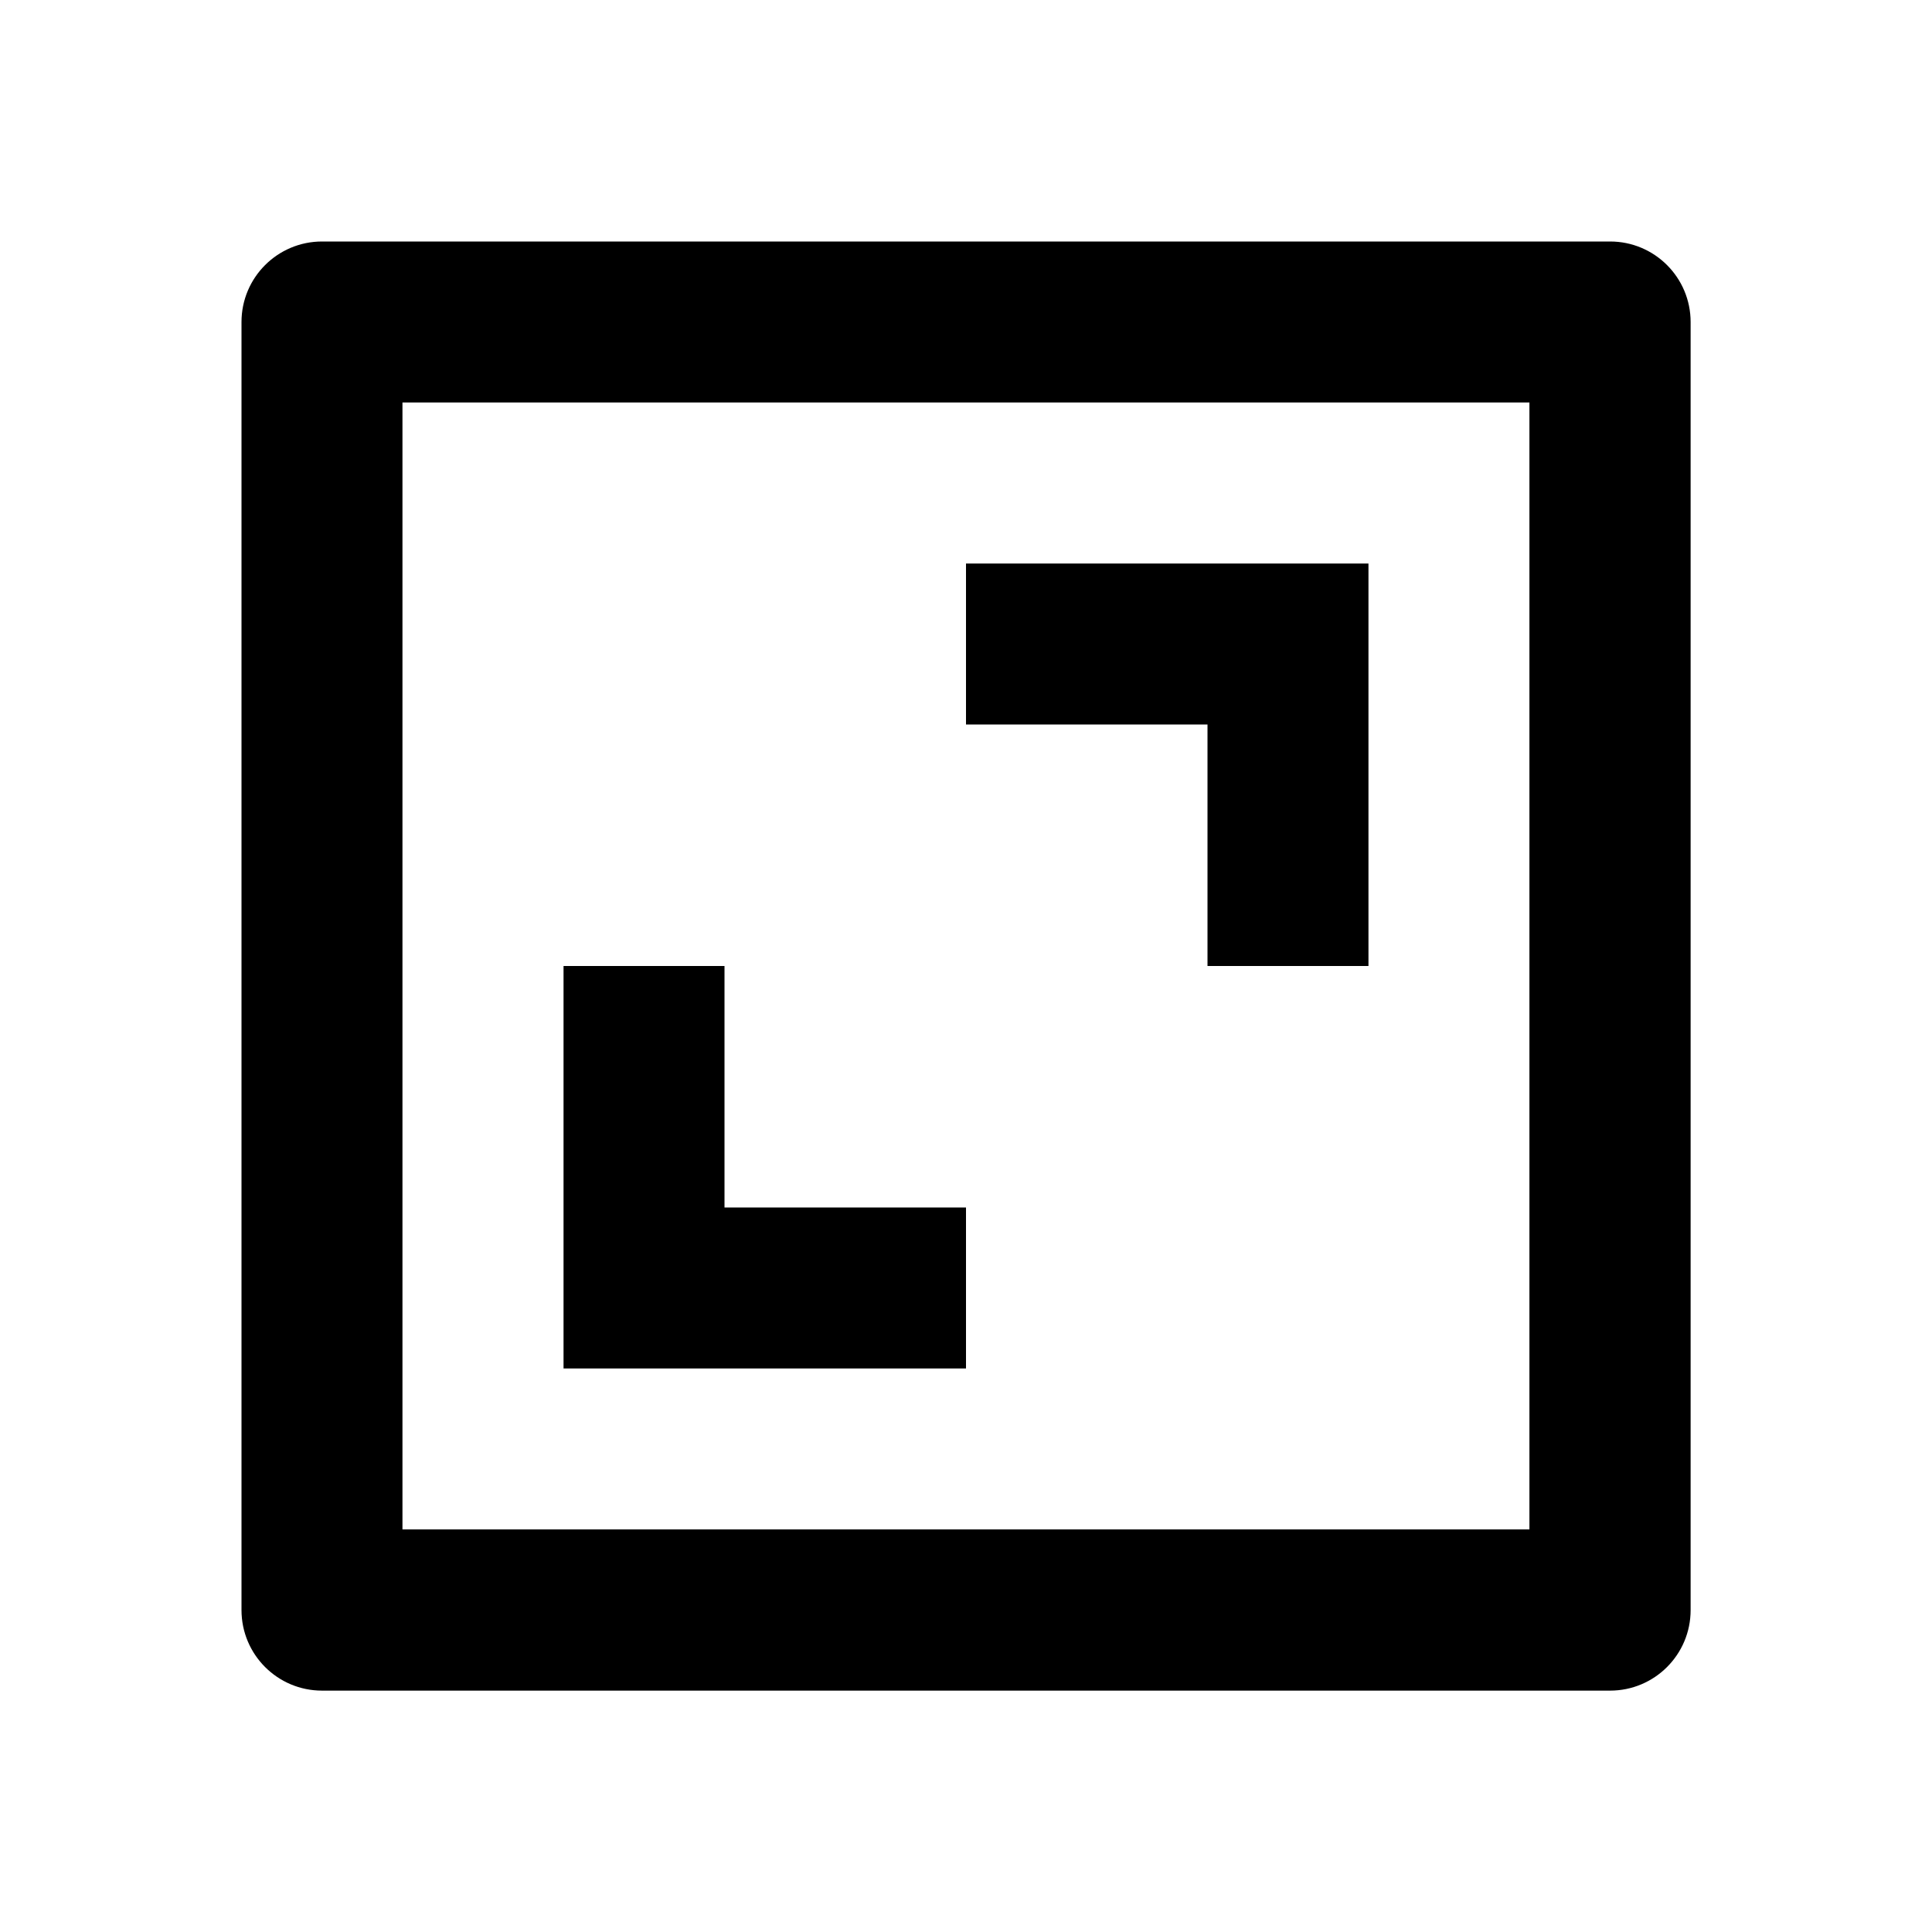 <!-- Generated by IcoMoon.io -->
<svg version="1.1" xmlns="http://www.w3.org/2000/svg" width="16" height="16" viewBox="0 0 16 16">
<title>bx-area</title>
<path d="M2 2.667v10.667c0 0.368 0.298 0.667 0.667 0.667v0h10.667c0.368 0 0.667-0.298 0.667-0.667v0-10.667c0-0.368-0.298-0.667-0.667-0.667v0h-10.667c-0.368 0-0.667 0.298-0.667 0.667v0zM3.333 3.333h9.333v9.333h-9.333v-9.333z"></path>
<path d="M8 6h2v2h1.333v-3.333h-3.333zM6 8h-1.333v3.333h3.333v-1.333h-2z"></path>
</svg>
